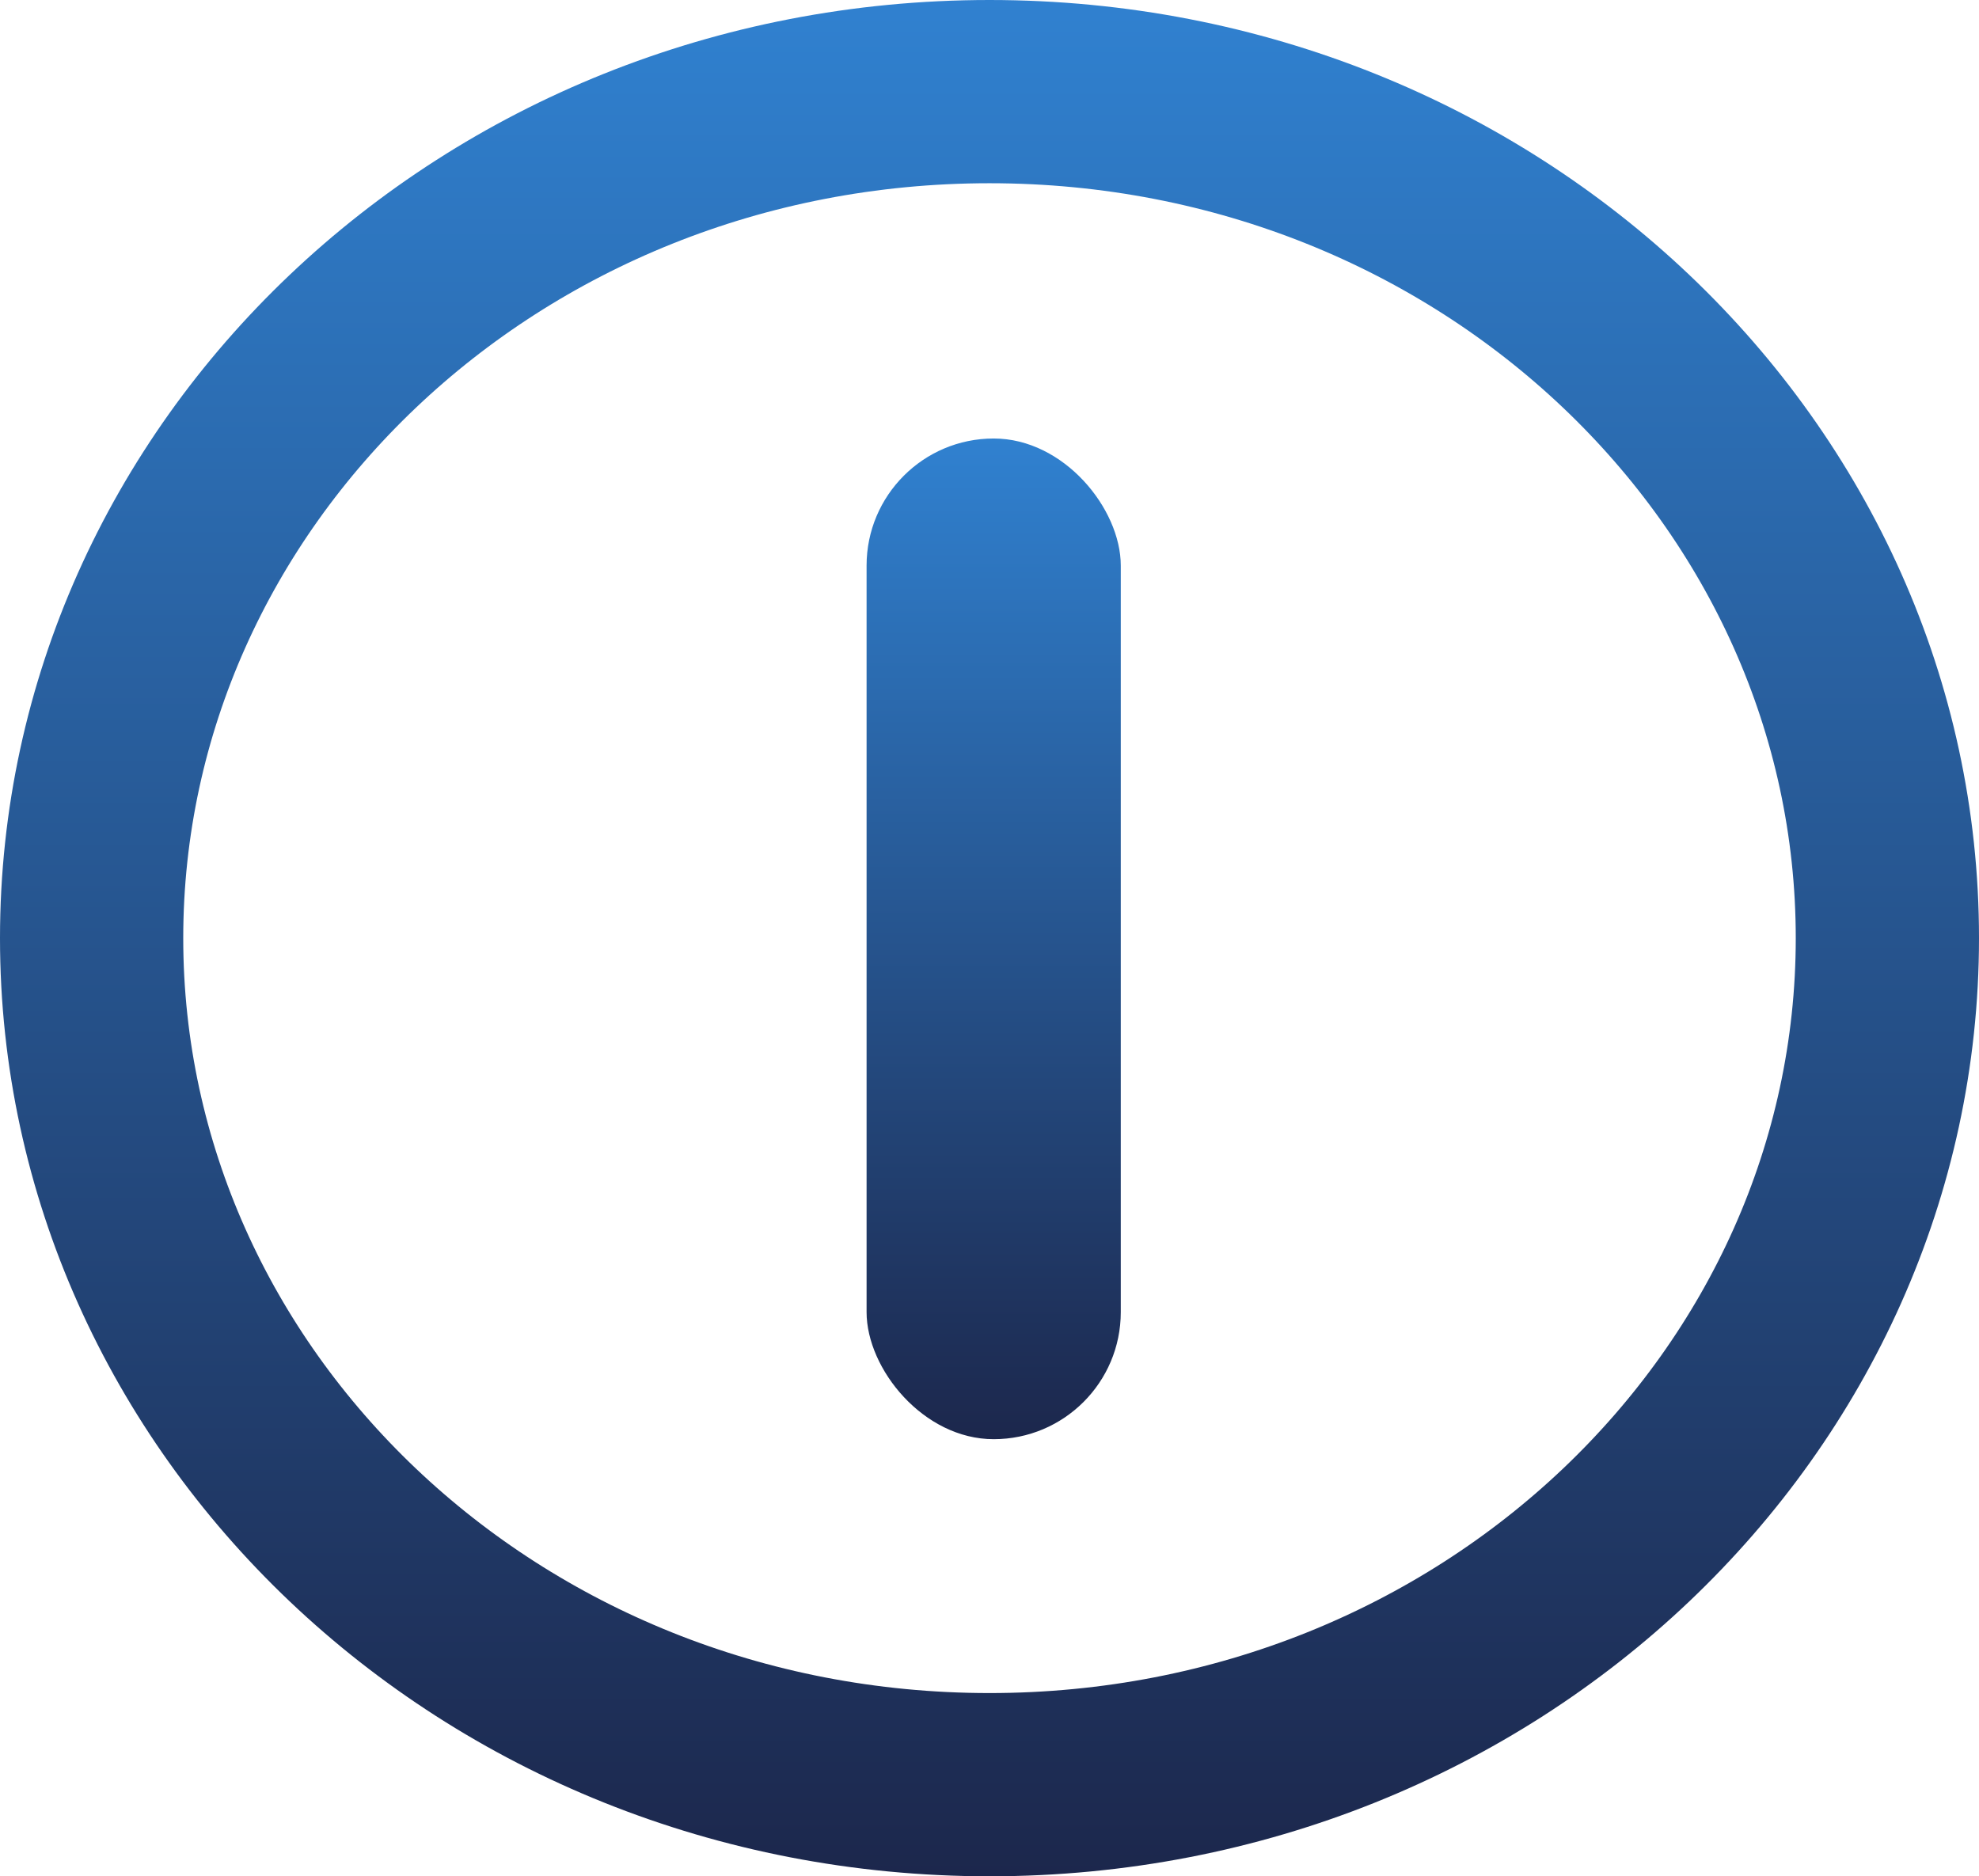 <svg width="1080" height="1024" viewBox="0 0 1080 1024" fill="none" xmlns="http://www.w3.org/2000/svg">
<path d="M1030 512C1030 764.68 813.161 974 540 974C266.839 974 50 764.68 50 512C50 259.32 266.839 50 540 50C813.161 50 1030 259.32 1030 512Z" stroke="url(#paint0_linear_217_40)" stroke-width="100"/>
<rect x="472.92" y="239.316" width="138.723" height="546.13" rx="69.362" fill="url(#paint1_linear_217_40)"/>
<defs>
<linearGradient id="paint0_linear_217_40" x1="540" y1="0" x2="540" y2="1024" gradientUnits="userSpaceOnUse">
<stop stop-color="#3081D0"/>
<stop offset="1" stop-color="#1C274C"/>
</linearGradient>
<linearGradient id="paint1_linear_217_40" x1="542.282" y1="239.316" x2="542.282" y2="785.446" gradientUnits="userSpaceOnUse">
<stop stop-color="#3081D0"/>
<stop offset="1" stop-color="#1C274C"/>
</linearGradient>
</defs>
</svg>
